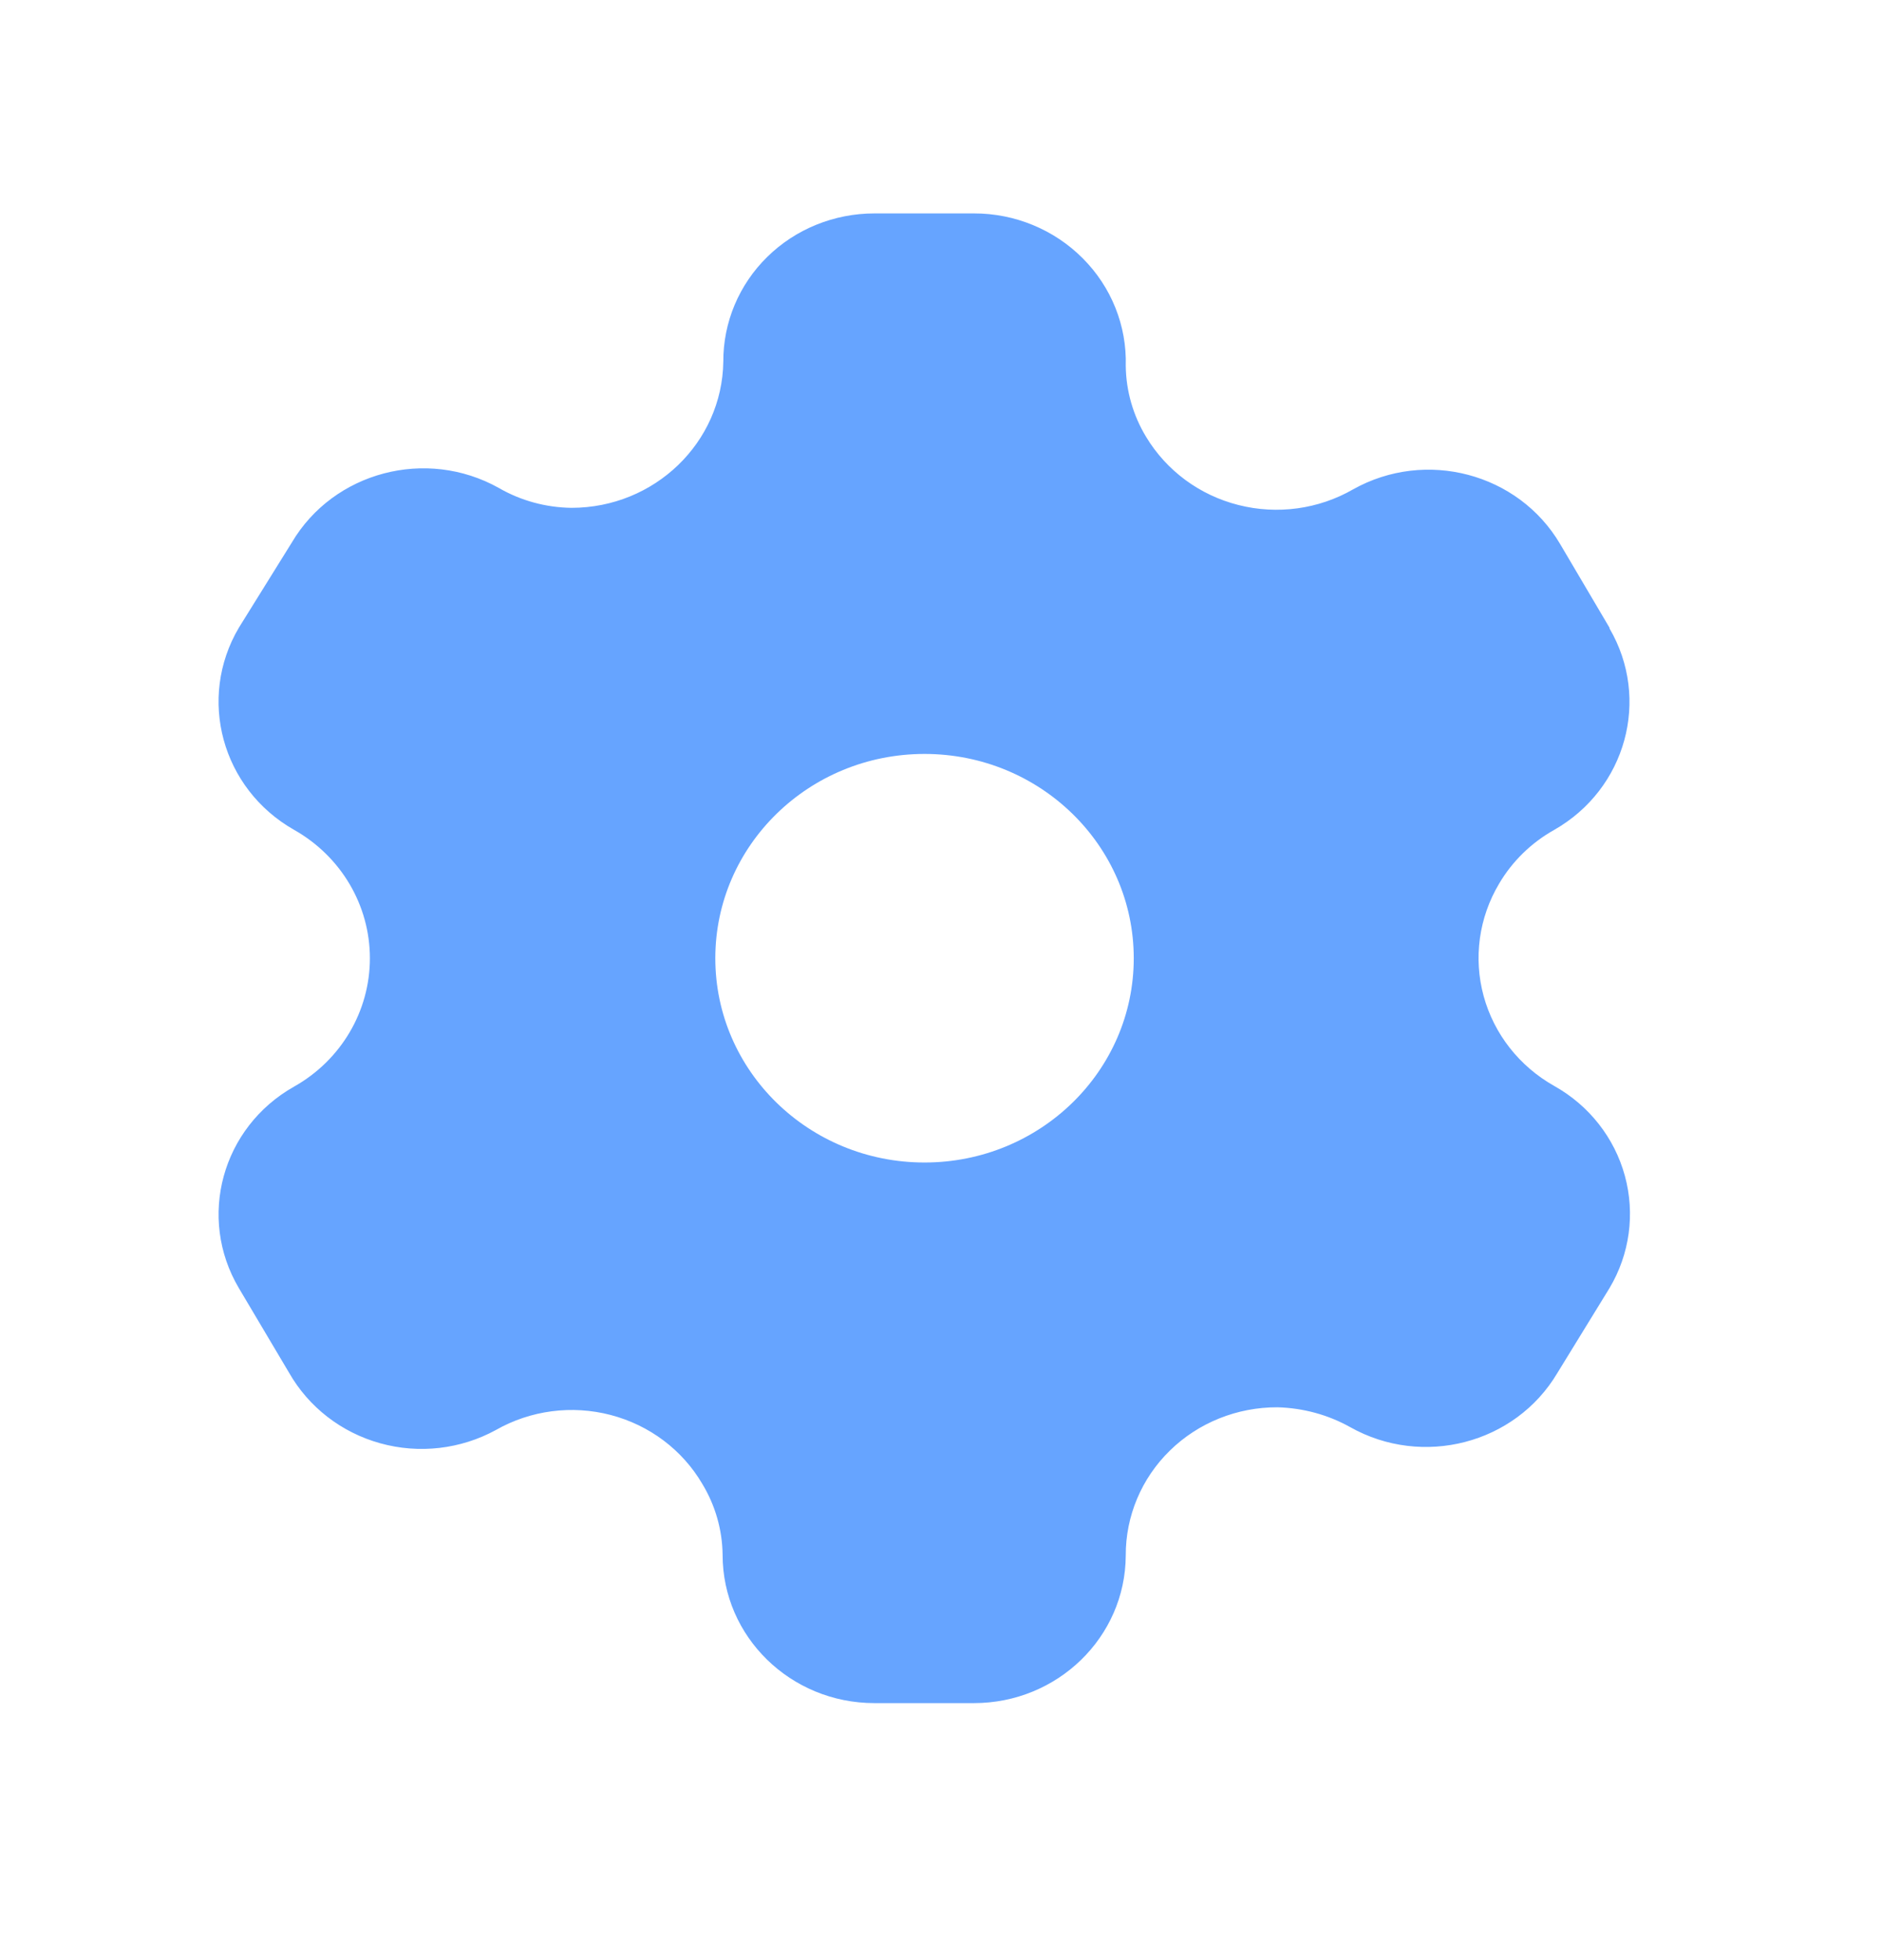 <svg width="24" height="25" viewBox="0 0 24 25" fill="none" xmlns="http://www.w3.org/2000/svg">
<path d="M12.42 2.722C12.943 2.721 13.444 2.929 13.808 3.295C14.173 3.661 14.371 4.156 14.356 4.667C14.36 4.985 14.449 5.297 14.615 5.571C14.874 6.002 15.297 6.316 15.793 6.441C16.288 6.567 16.815 6.495 17.256 6.241C18.181 5.723 19.362 6.034 19.895 6.938L20.525 8.006V8.015C21.051 8.915 20.737 10.061 19.821 10.584C19.528 10.748 19.285 10.985 19.117 11.271C18.859 11.704 18.788 12.22 18.92 12.704C19.052 13.188 19.376 13.601 19.821 13.851C20.265 14.1 20.589 14.513 20.721 14.997C20.853 15.481 20.783 15.996 20.525 16.429L19.858 17.515C19.322 18.415 18.142 18.722 17.218 18.202C16.936 18.044 16.617 17.958 16.292 17.949C15.777 17.947 15.283 18.145 14.92 18.5C14.556 18.855 14.354 19.338 14.356 19.84C14.351 20.881 13.485 21.722 12.42 21.722H11.151C10.082 21.722 9.215 20.875 9.215 19.831C9.211 19.512 9.122 19.2 8.956 18.926C8.702 18.492 8.281 18.176 7.787 18.047C7.293 17.918 6.766 17.987 6.325 18.238C5.876 18.484 5.345 18.546 4.849 18.408C4.354 18.271 3.935 17.946 3.685 17.506L3.046 16.429C2.514 15.529 2.829 14.379 3.75 13.859C4.349 13.522 4.717 12.897 4.717 12.222C4.717 11.546 4.349 10.922 3.75 10.584C2.828 10.06 2.514 8.908 3.046 8.006L3.721 6.92C4.254 6.017 5.436 5.705 6.362 6.224C6.642 6.386 6.962 6.473 7.288 6.477C8.346 6.477 9.209 5.646 9.224 4.612C9.222 4.112 9.423 3.631 9.785 3.276C10.146 2.921 10.638 2.722 11.151 2.722H12.42ZM11.79 9.616C10.316 9.616 9.122 10.783 9.122 12.222C9.122 13.661 10.316 14.827 11.79 14.827C13.263 14.827 14.458 13.661 14.458 12.222C14.458 10.783 13.263 9.616 11.79 9.616Z" fill="#66A4FF"/>
</svg>
